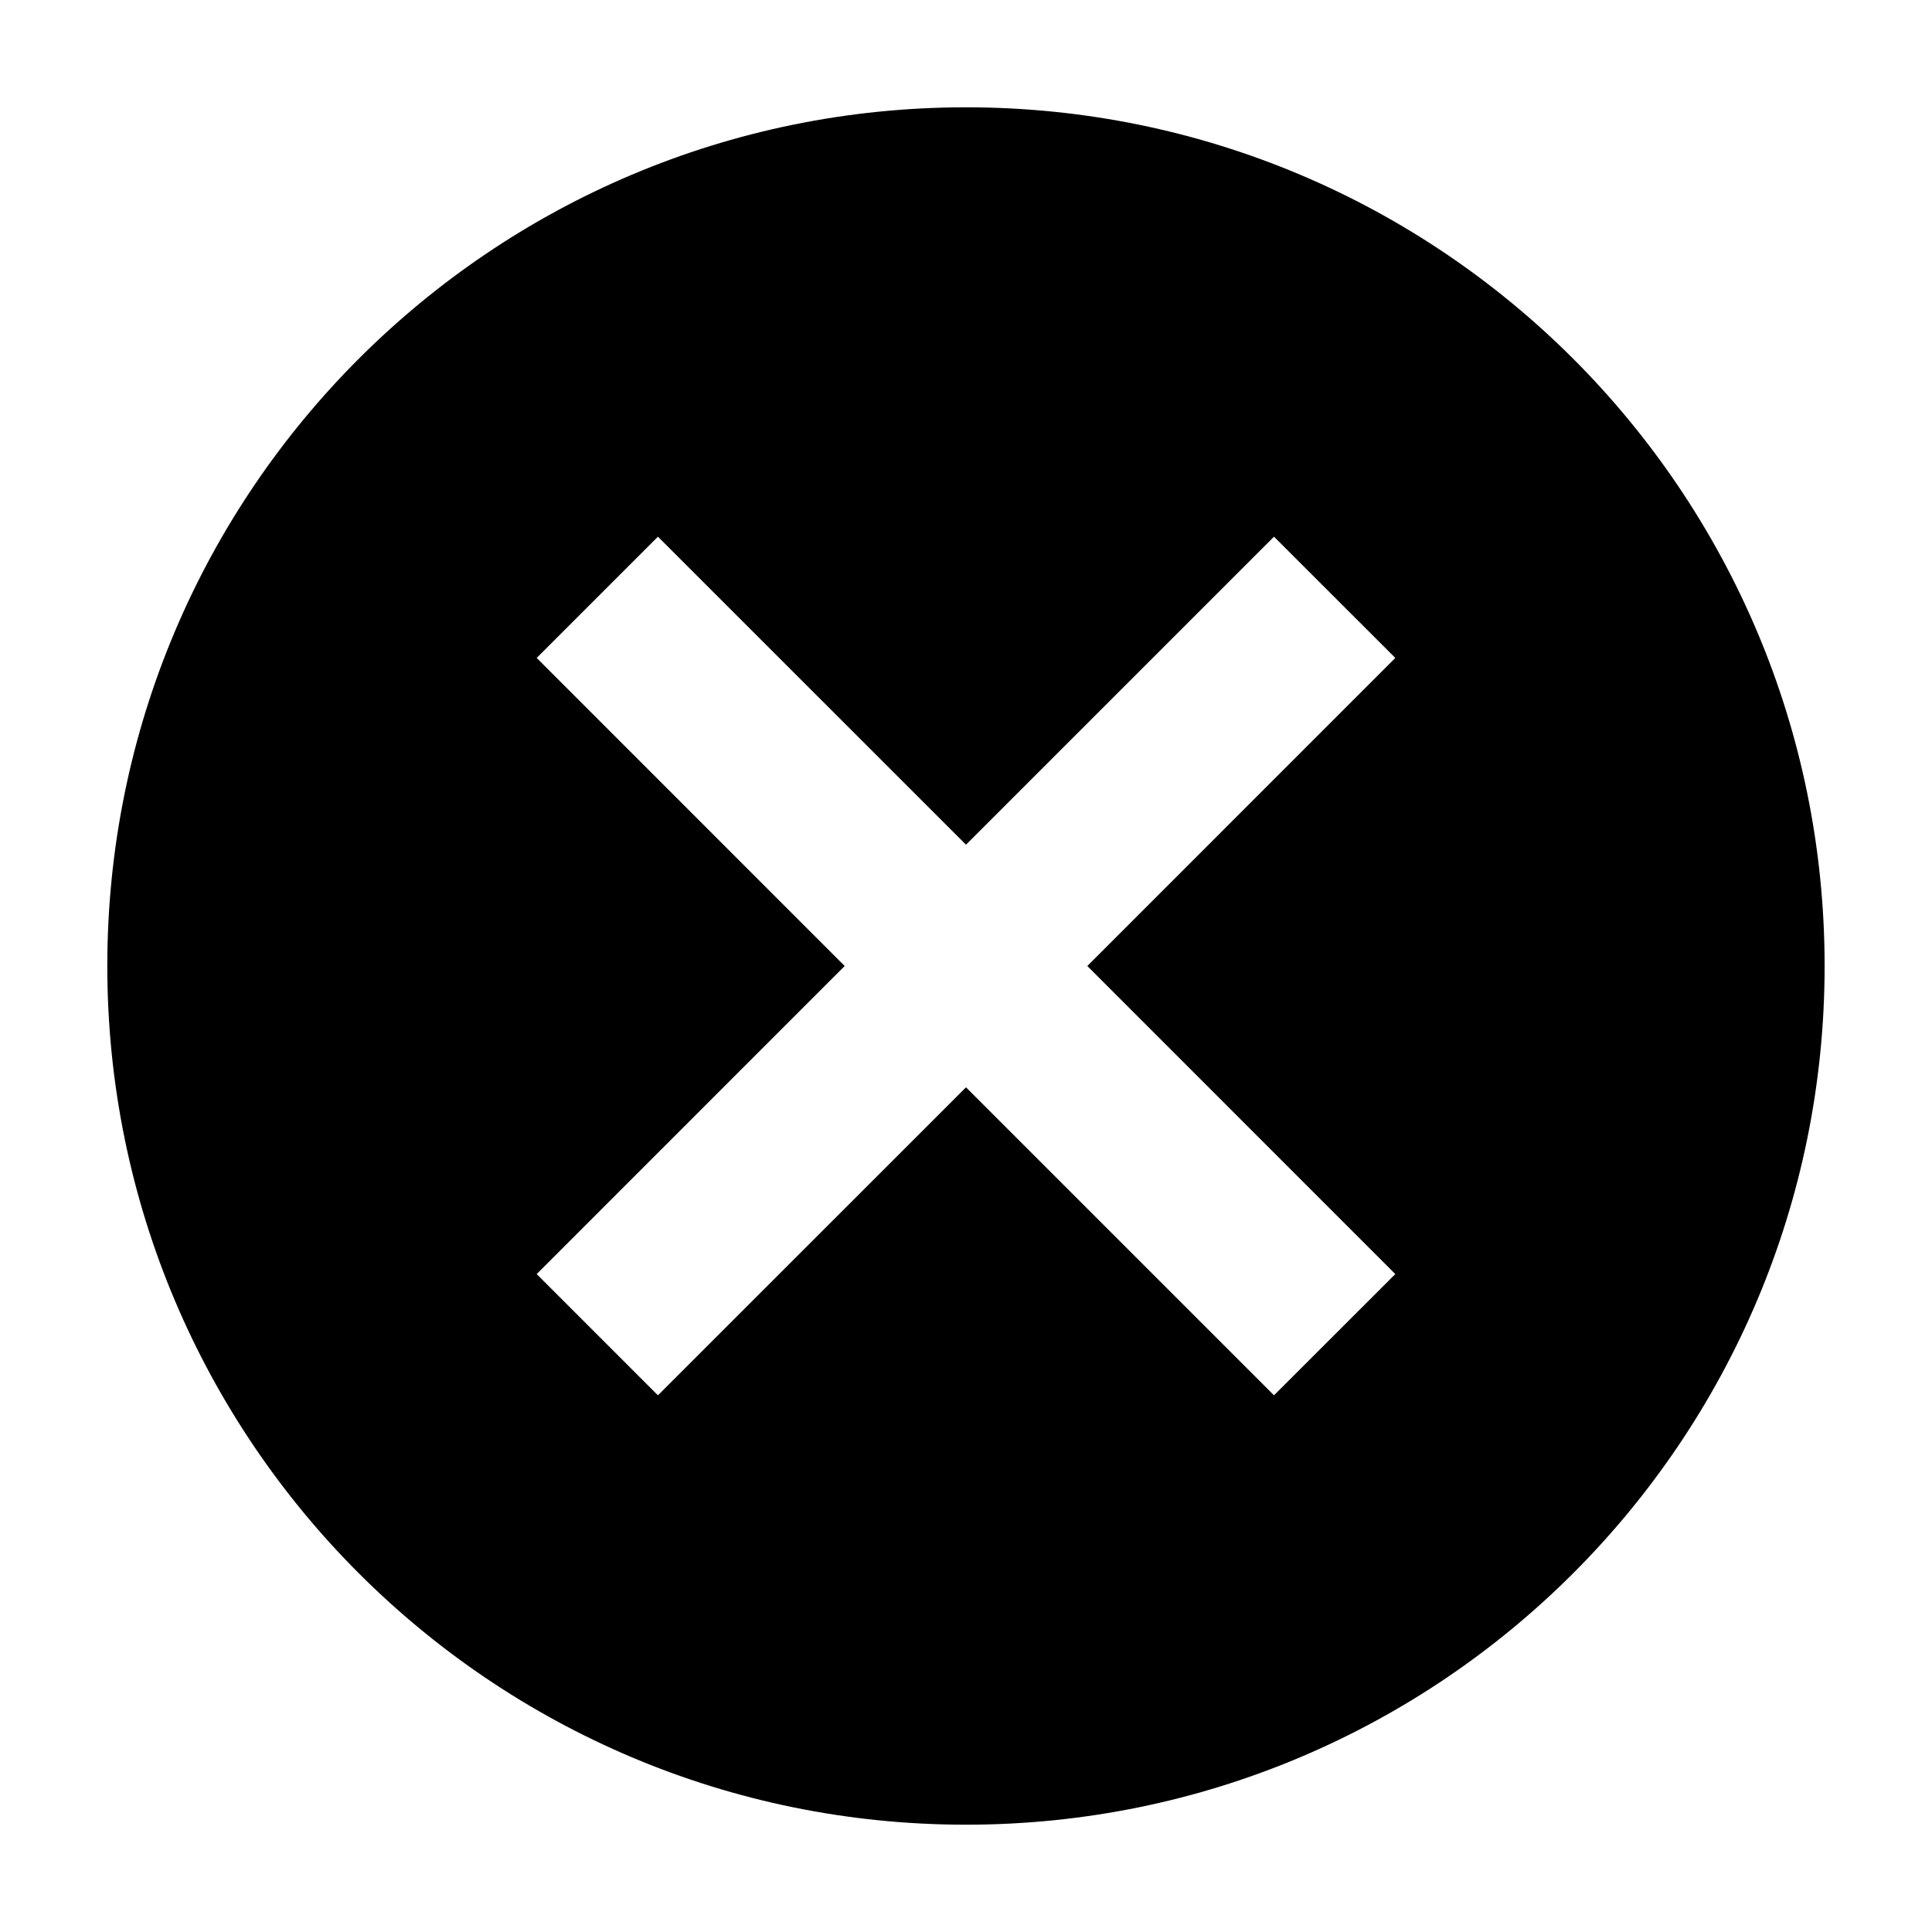 <svg width="24" height="24" viewBox="0 0 24 24" fill="none" xmlns="http://www.w3.org/2000/svg">
<path d="M12 1.333C6.107 1.333 1.333 6.107 1.333 12C1.333 17.893 6.107 22.667 12 22.667C17.893 22.667 22.666 17.893 22.666 12C22.666 6.107 17.893 1.333 12 1.333ZM17.333 15.827L15.826 17.333L12 13.507L8.173 17.333L6.667 15.827L10.493 12L6.667 8.173L8.173 6.667L12 10.493L15.826 6.667L17.333 8.173L13.507 12L17.333 15.827V15.827Z" fill="currentColor"/>
</svg>
